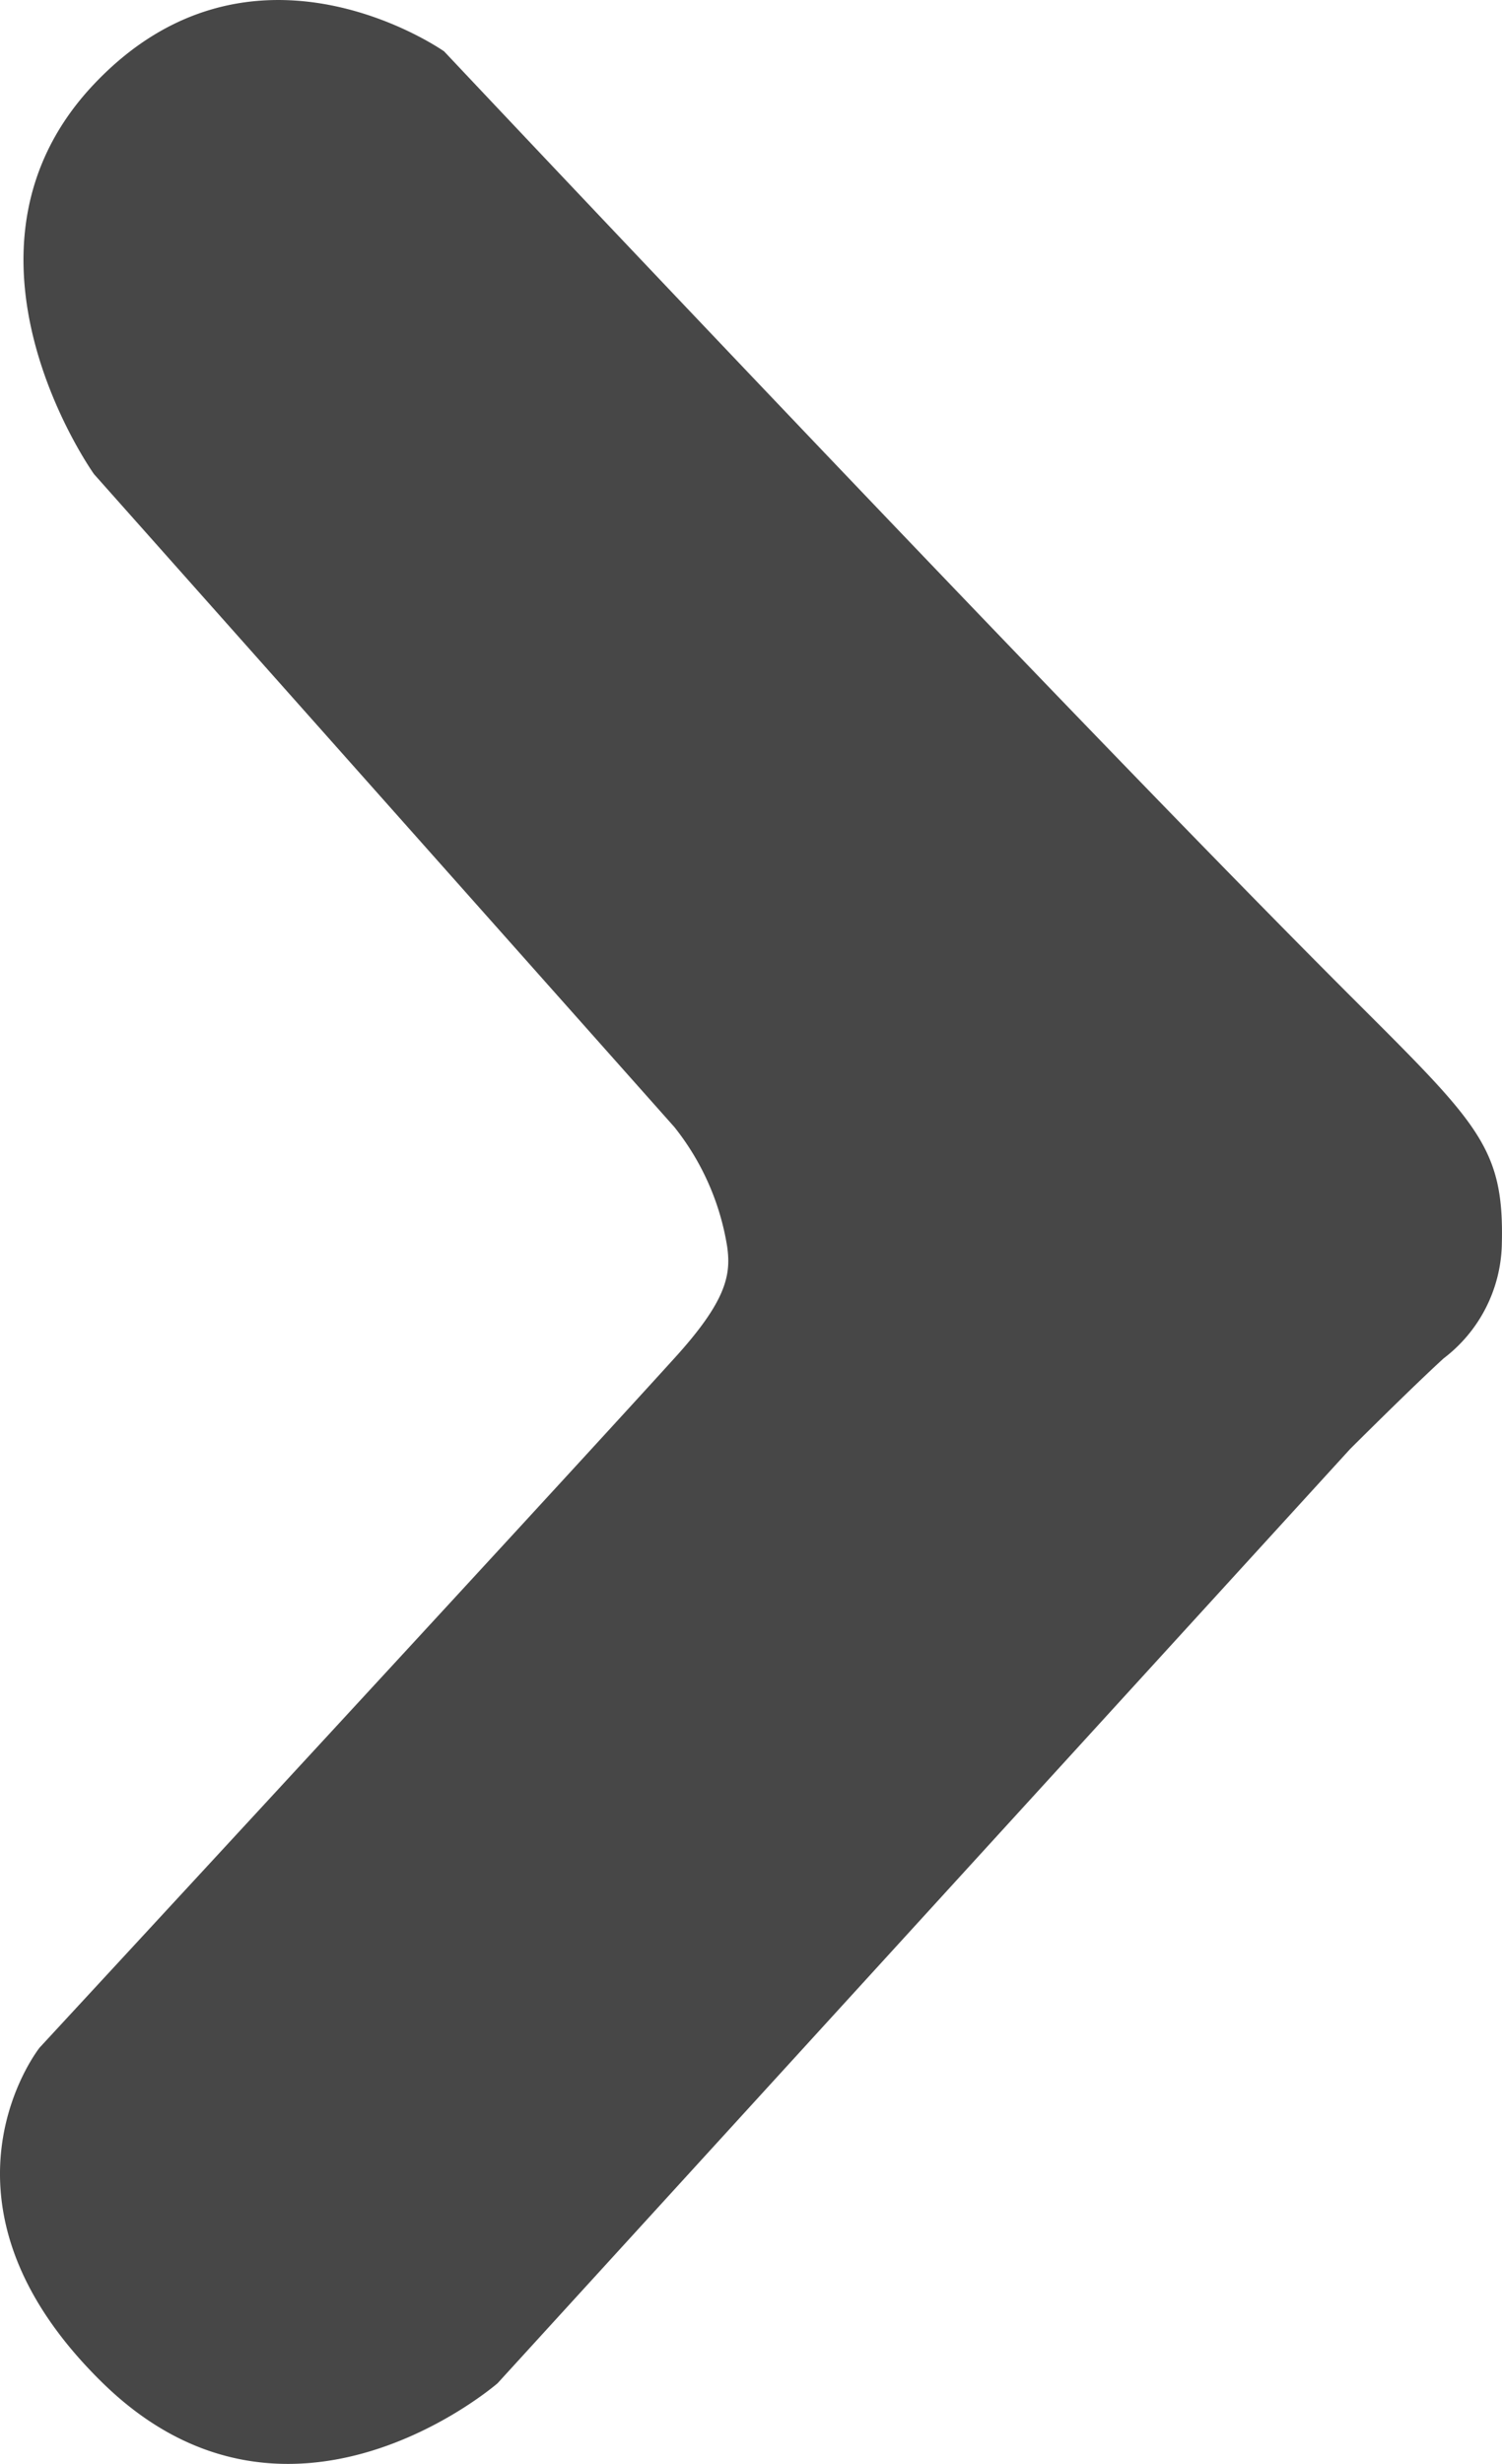 <svg id="Dark_Next" data-name="Dark Next" xmlns="http://www.w3.org/2000/svg" width="27.191" height="44.602" viewBox="0 0 27.191 44.602">
  <path id="Path_112" data-name="Path 112" d="M18.37,24.44s1.113,1.115,1.642,1.694a2.667,2.667,0,0,0,2.031,1.053c1.786.051,2.2-.408,4.536-2.747,5.3-5.3,17.093-16.4,17.093-16.4s2.444-3.465-.593-6.338-7.06,0-7.06,0L24.2,12.208a4.646,4.646,0,0,1-2.171.957c-.51.071-.981-.016-2.015-.957C17.3,9.746,7.534.716,7.534.716S4.743-1.5,1.459,1.865s0,7.142,0,7.142Z" transform="translate(0 44.602) rotate(-90)" fill="#474747"/>
</svg>
